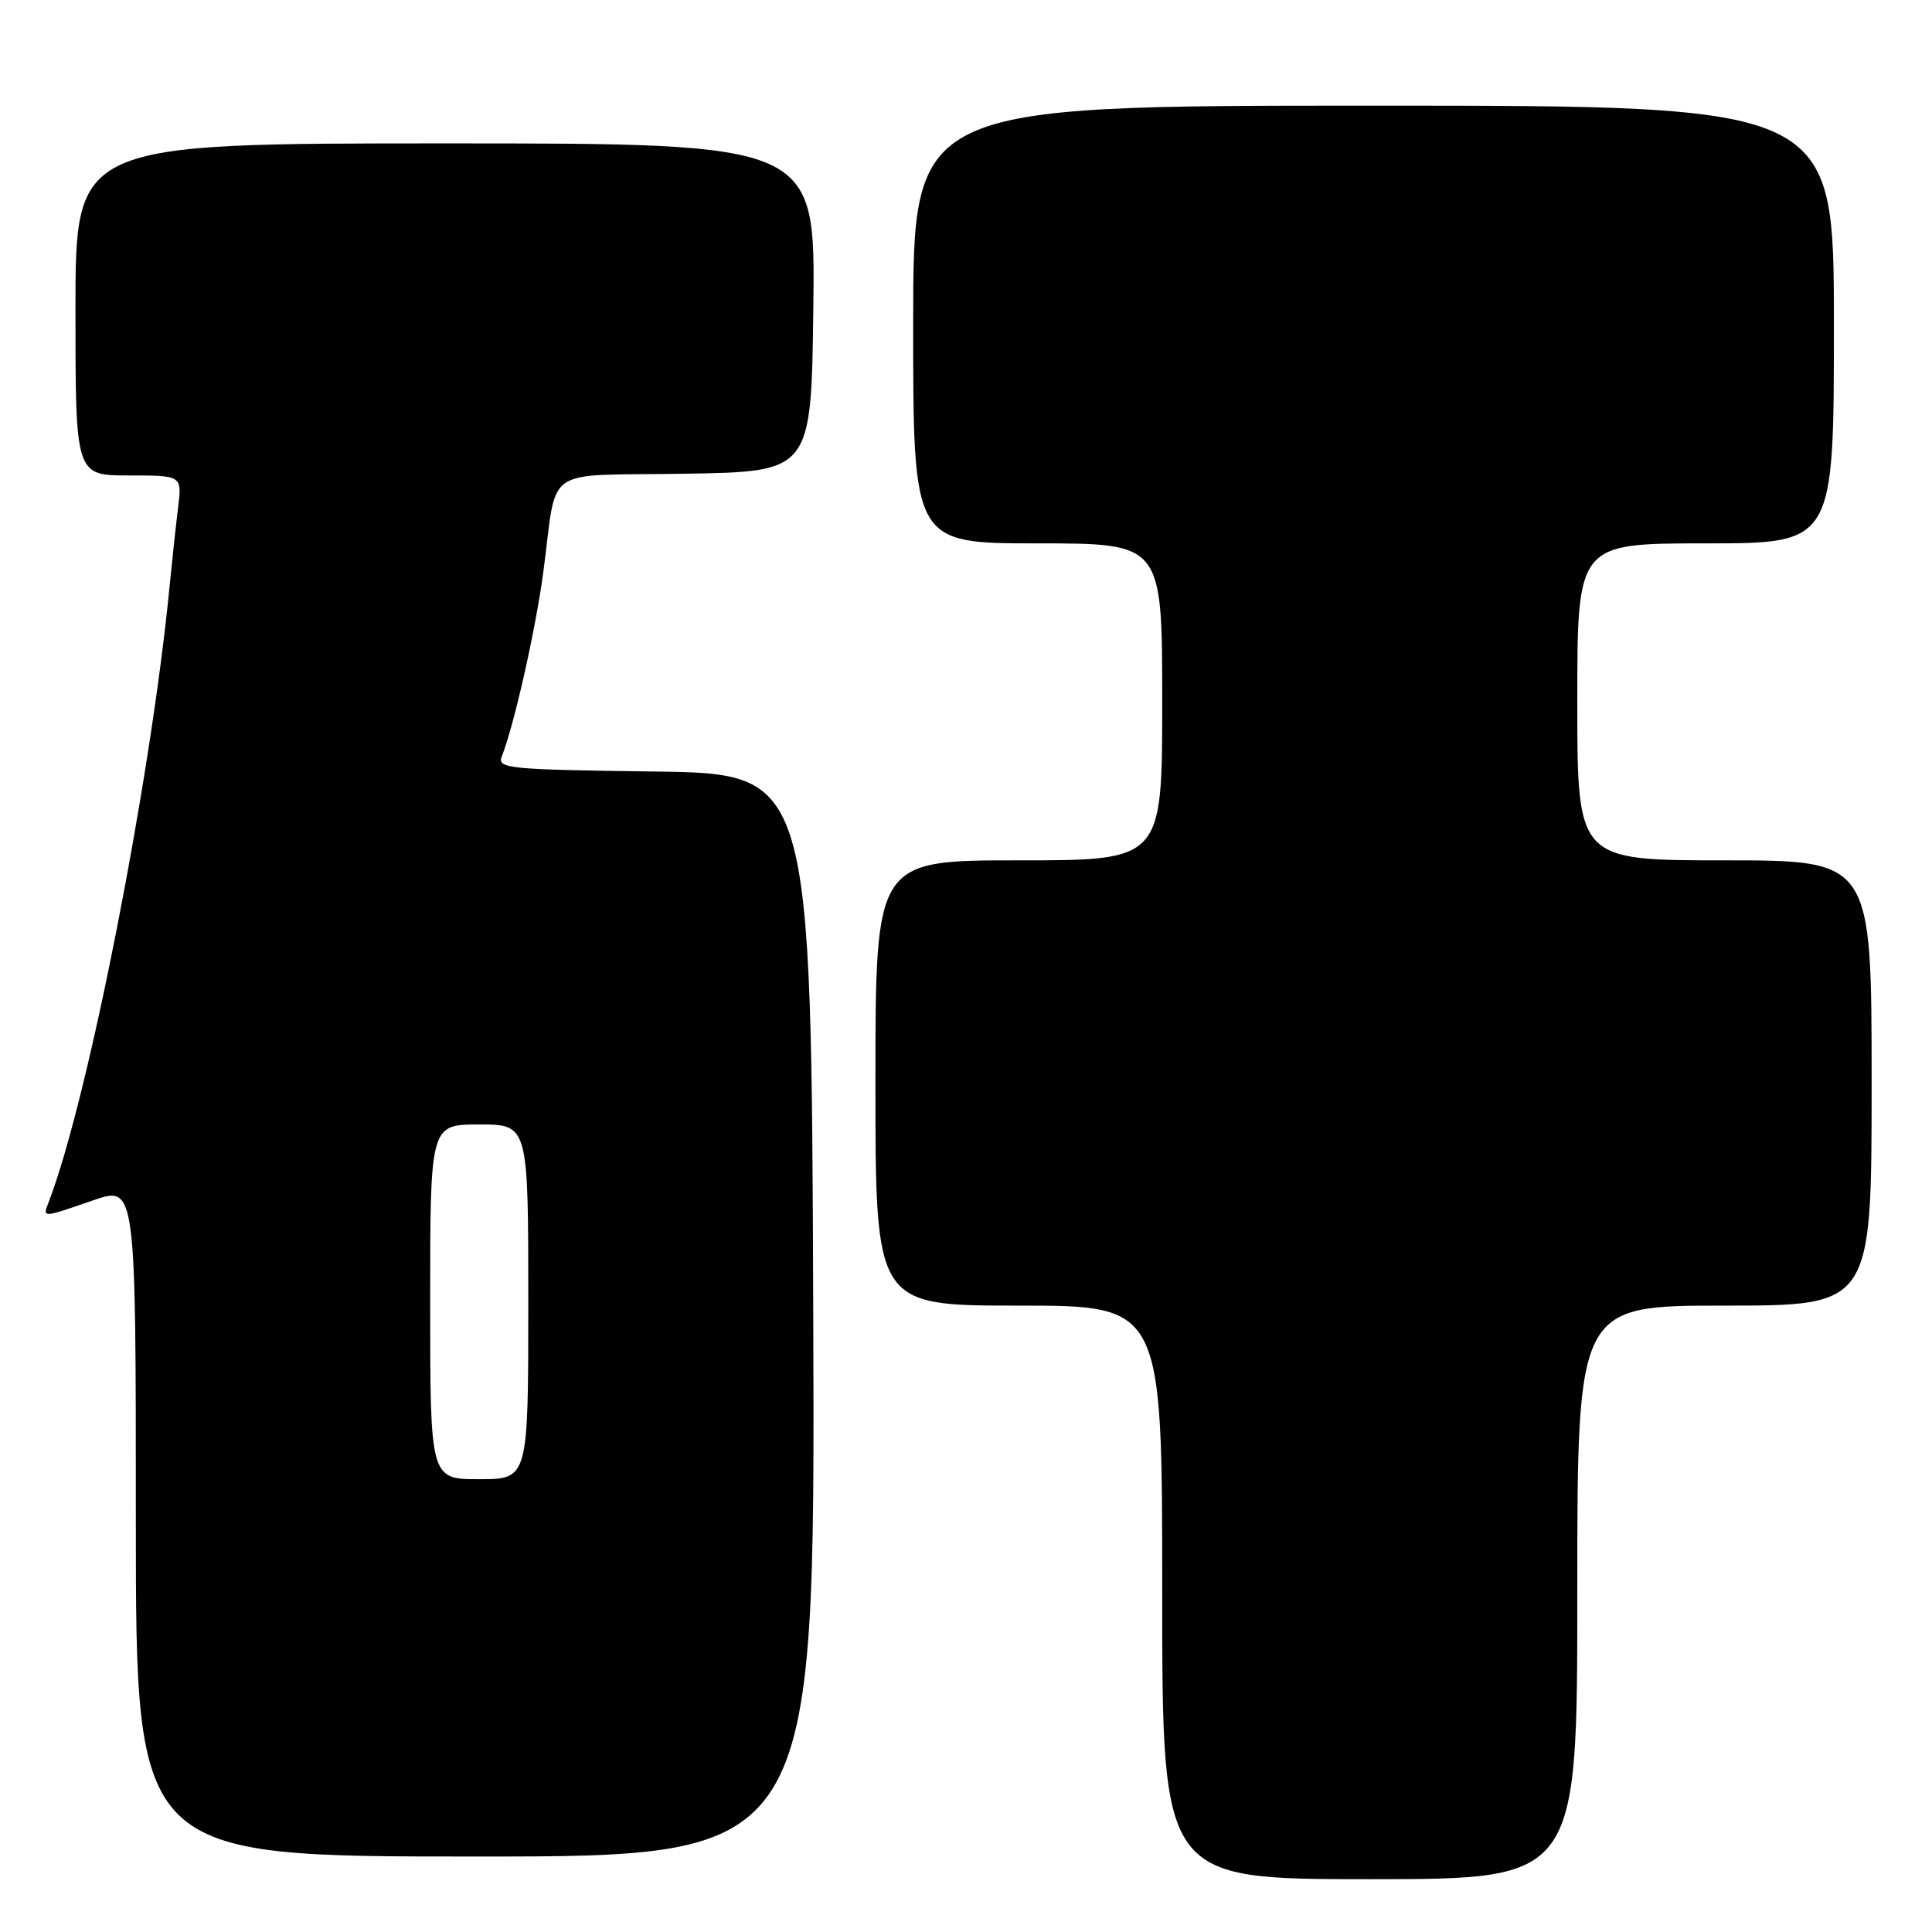 <?xml version="1.0" encoding="UTF-8" standalone="no"?>
<!DOCTYPE svg PUBLIC "-//W3C//DTD SVG 1.1//EN" "http://www.w3.org/Graphics/SVG/1.1/DTD/svg11.dtd" >
<svg xmlns="http://www.w3.org/2000/svg" xmlns:xlink="http://www.w3.org/1999/xlink" version="1.1" viewBox="0 0 256 256">
 <g >
 <path fill="currentColor"
d=" M 209.00 211.00 C 209.00 173.00 209.00 173.00 228.50 173.00 C 248.00 173.00 248.00 173.00 248.00 143.50 C 248.00 114.00 248.00 114.00 228.50 114.00 C 209.00 114.00 209.00 114.00 209.00 93.00 C 209.00 72.00 209.00 72.00 226.00 72.00 C 243.00 72.00 243.00 72.00 243.00 43.00 C 243.00 14.00 243.00 14.00 182.00 14.00 C 121.00 14.00 121.00 14.00 121.00 43.00 C 121.00 72.00 121.00 72.00 137.50 72.00 C 154.00 72.00 154.00 72.00 154.00 93.00 C 154.00 114.00 154.00 114.00 135.00 114.00 C 116.00 114.00 116.00 114.00 116.00 143.50 C 116.00 173.00 116.00 173.00 135.00 173.00 C 154.00 173.00 154.00 173.00 154.00 211.00 C 154.00 249.00 154.00 249.00 181.50 249.00 C 209.00 249.00 209.00 249.00 209.00 211.00 Z  M 107.76 174.25 C 107.50 102.50 107.50 102.50 86.65 102.23 C 67.35 101.98 65.85 101.83 66.49 100.23 C 68.12 96.10 70.94 83.60 71.98 75.88 C 73.93 61.41 71.53 63.09 90.76 62.77 C 107.50 62.50 107.50 62.50 107.77 40.75 C 108.04 19.00 108.04 19.00 59.02 19.00 C 10.00 19.00 10.00 19.00 10.00 41.00 C 10.00 63.00 10.00 63.00 17.06 63.00 C 24.12 63.00 24.12 63.00 23.60 67.25 C 23.31 69.59 22.81 74.20 22.49 77.50 C 20.01 103.22 11.67 145.75 6.46 159.25 C 5.63 161.41 5.48 161.42 12.34 159.05 C 18.00 157.11 18.00 157.11 18.00 201.55 C 18.00 246.00 18.00 246.00 63.01 246.00 C 108.01 246.00 108.01 246.00 107.76 174.25 Z  M 57.00 172.50 C 57.00 149.00 57.00 149.00 63.50 149.00 C 70.00 149.00 70.00 149.00 70.00 172.50 C 70.00 196.00 70.00 196.00 63.50 196.00 C 57.00 196.00 57.00 196.00 57.00 172.50 Z "/>
</g>
</svg>